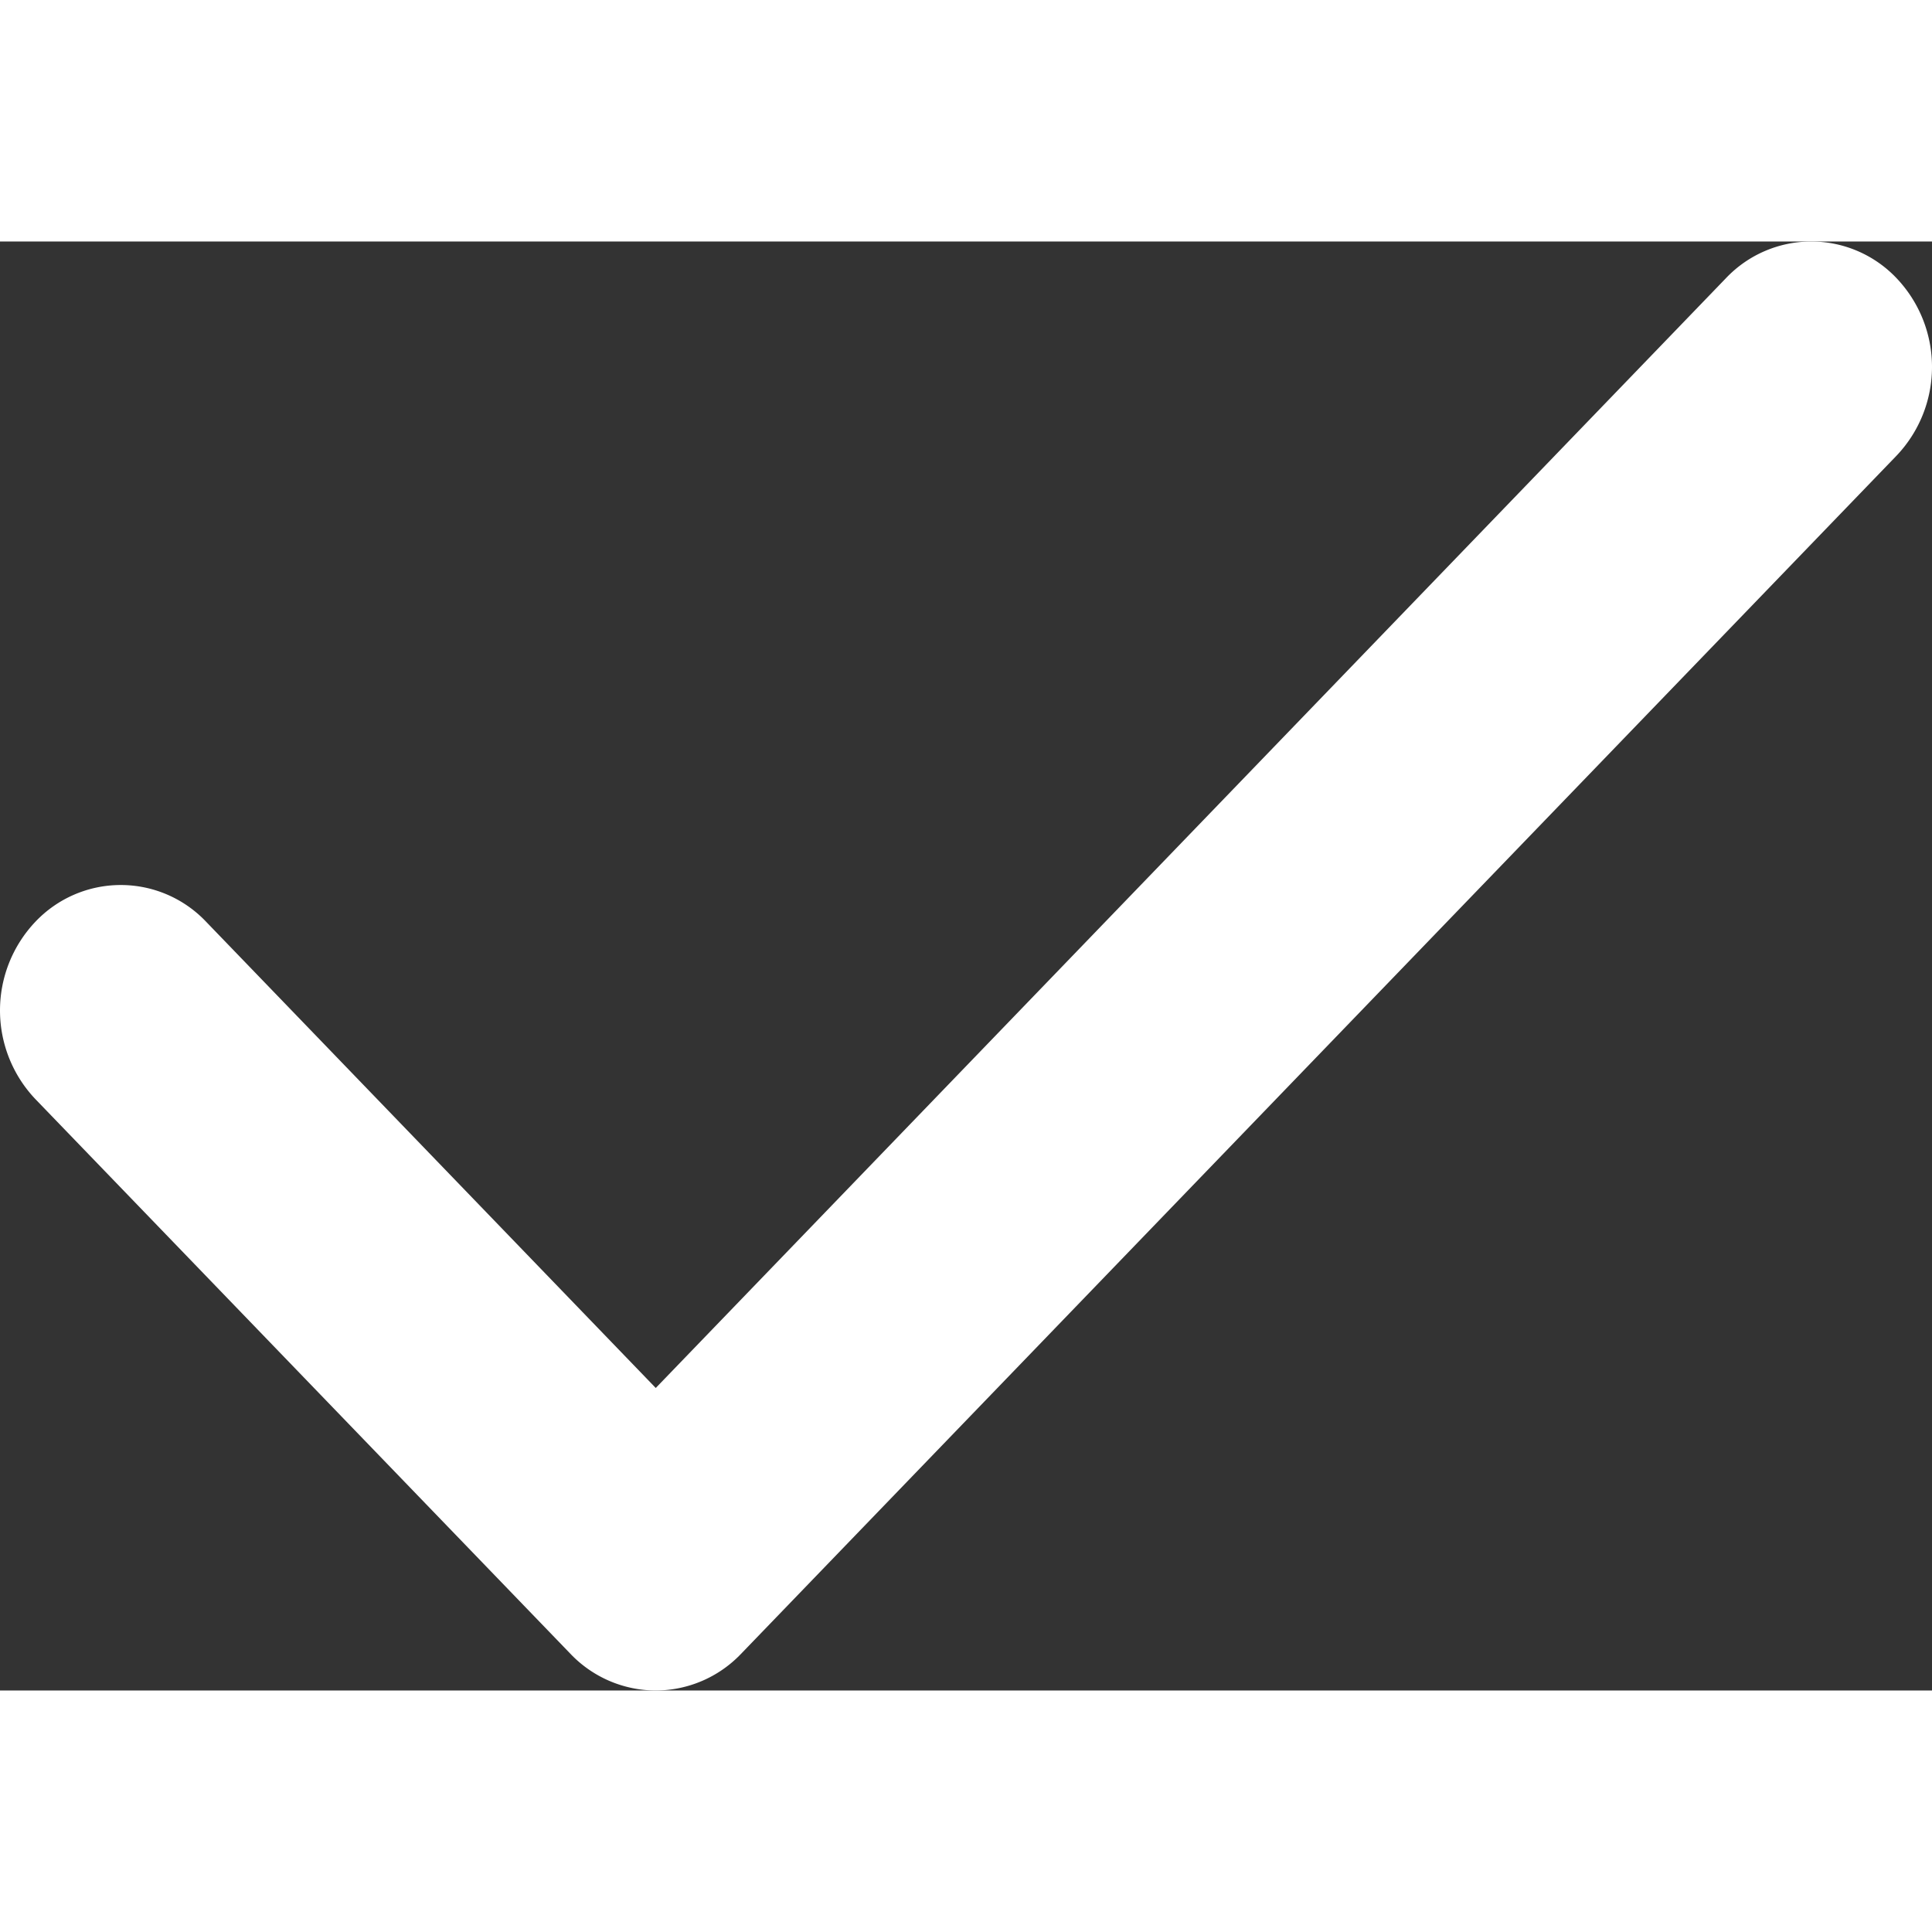 <svg height="20" viewBox="0 0 12 9" width="20" xmlns="http://www.w3.org/2000/svg">
  <rect x="0" y="0" width="12" height="9" fill="#333333" stroke="none"/>
  <path fill="#ffffff" fill-rule="evenodd" stroke="none" stroke-width="1" d="M119.073 430a.734.734 0 01-.53-.228l-3.323-3.445a.8.8 0 010-1.102.73.73 0 011.06 0l2.793 2.896 6.647-6.893a.73.73 0 011.06 0 .8.8 0 010 1.102l-7.177 7.442a.734.734 0 01-.53.228" transform="translate(-115 -421)"></path>
</svg>